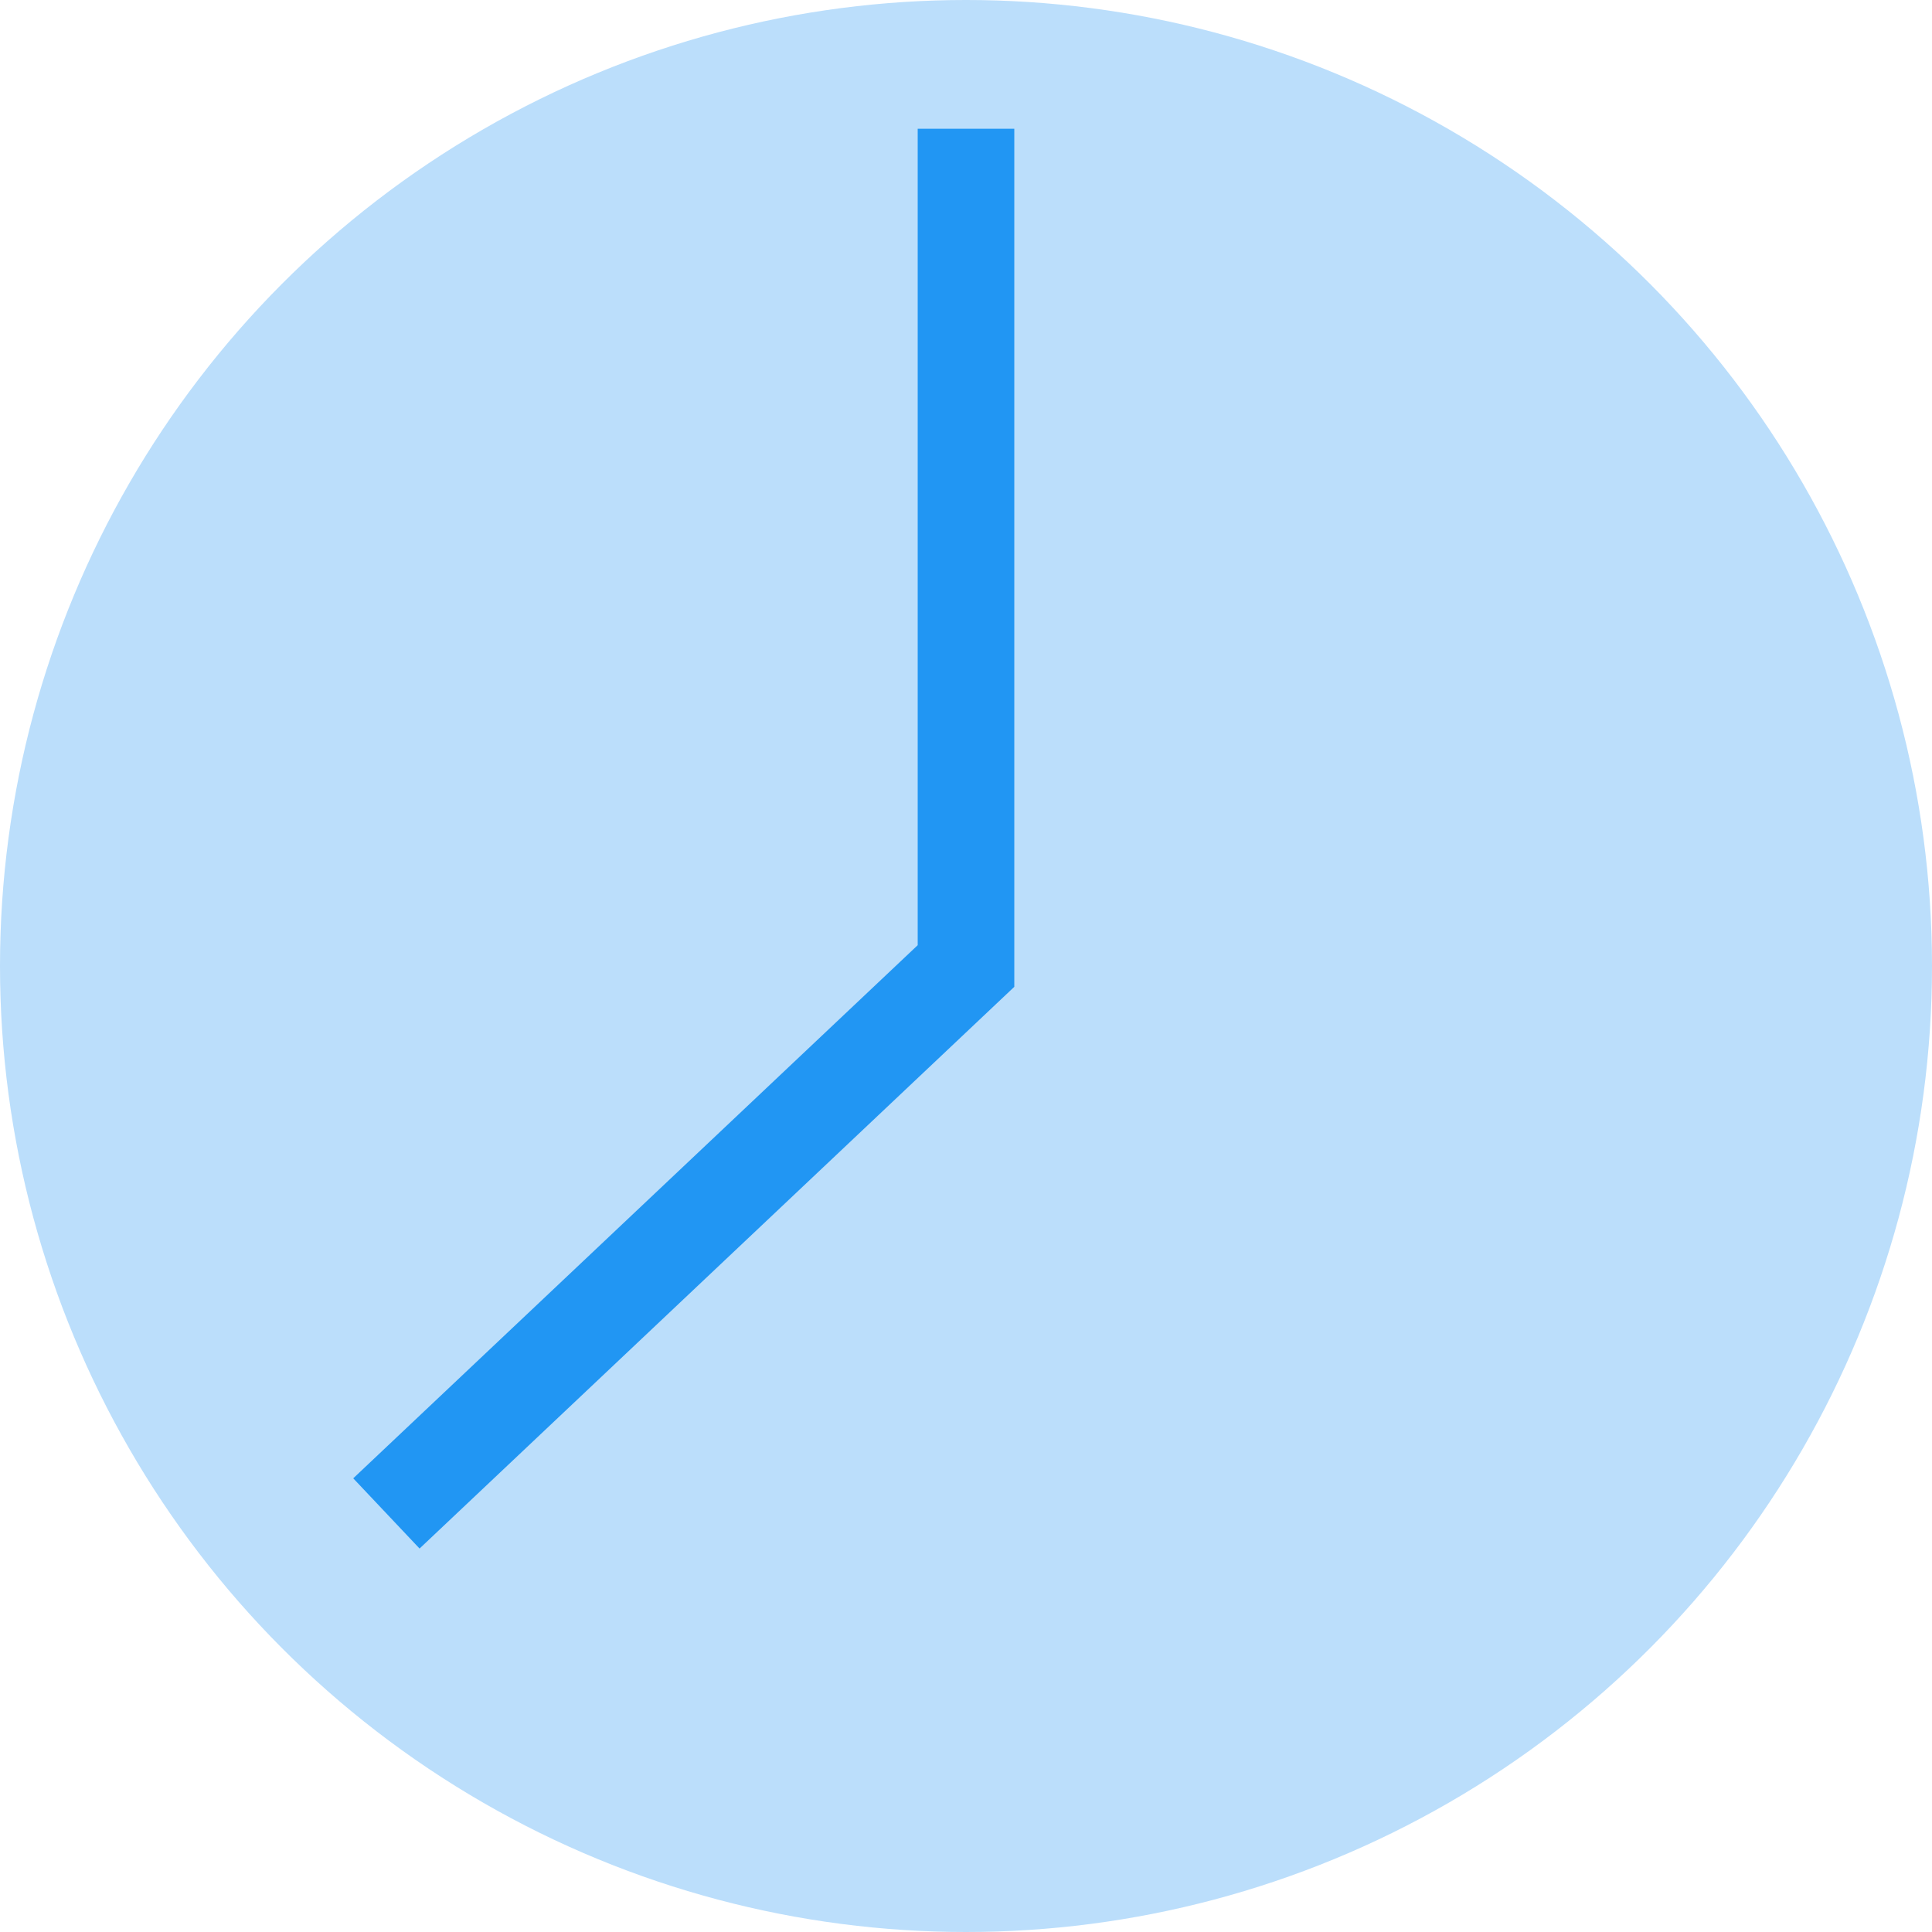 <svg width="20" height="20" viewBox="0 0 20 20" fill="none" xmlns="http://www.w3.org/2000/svg">
<circle cx="10" cy="10" r="10" fill="#BBDEFB"/>
<path d="M10 1.333V10L4 15.667" stroke="#2196F3"/>
</svg>
